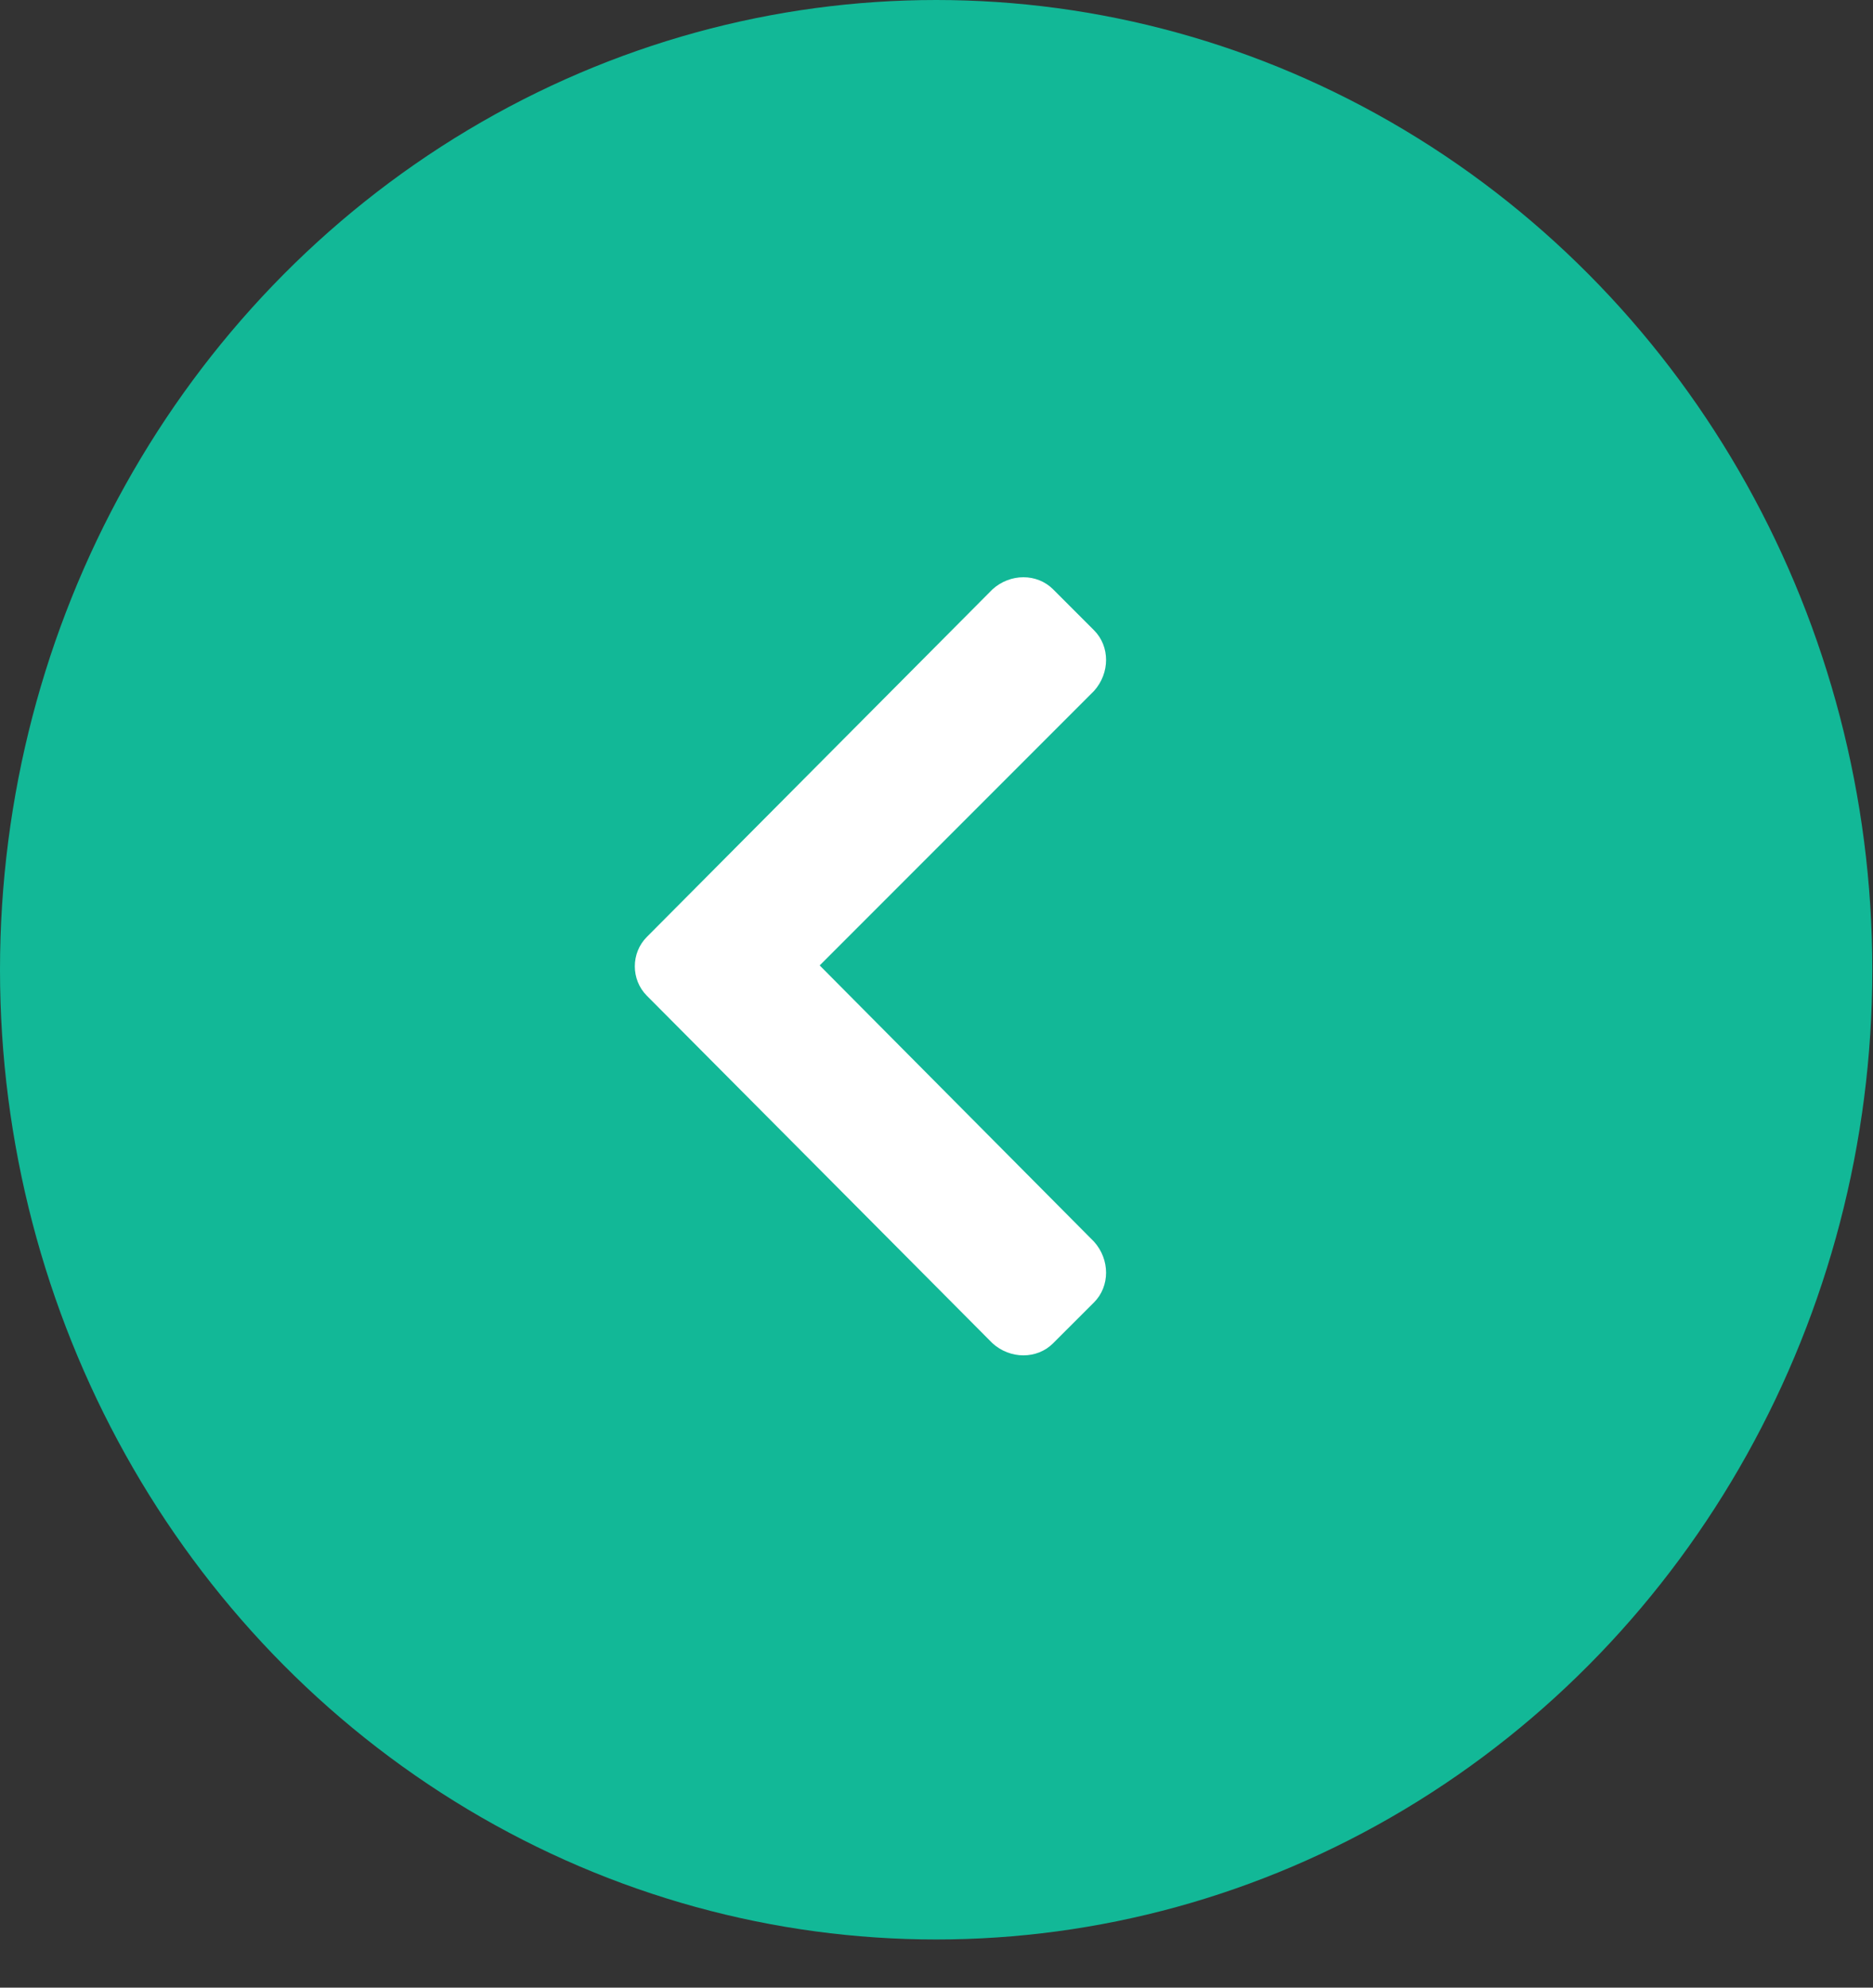 <svg width="33" height="35" viewBox="0 0 33 35" fill="none" xmlns="http://www.w3.org/2000/svg">
<rect x="0" y="0" width="33" height="35" fill="#333333" stroke="none"/>
<ellipse cx="16.494" cy="17.076" rx="16.494" ry="17.076" fill="#12B897"/>
<path d="M11.397 16.498L17.487 10.377C17.8 10.094 18.271 10.094 18.554 10.377L19.276 11.099C19.558 11.381 19.558 11.852 19.276 12.166L14.442 17L19.276 21.865C19.558 22.179 19.558 22.65 19.276 22.933L18.554 23.654C18.271 23.937 17.8 23.937 17.487 23.654L11.397 17.534C11.114 17.251 11.114 16.78 11.397 16.498Z" fill="white"/>
</svg>

